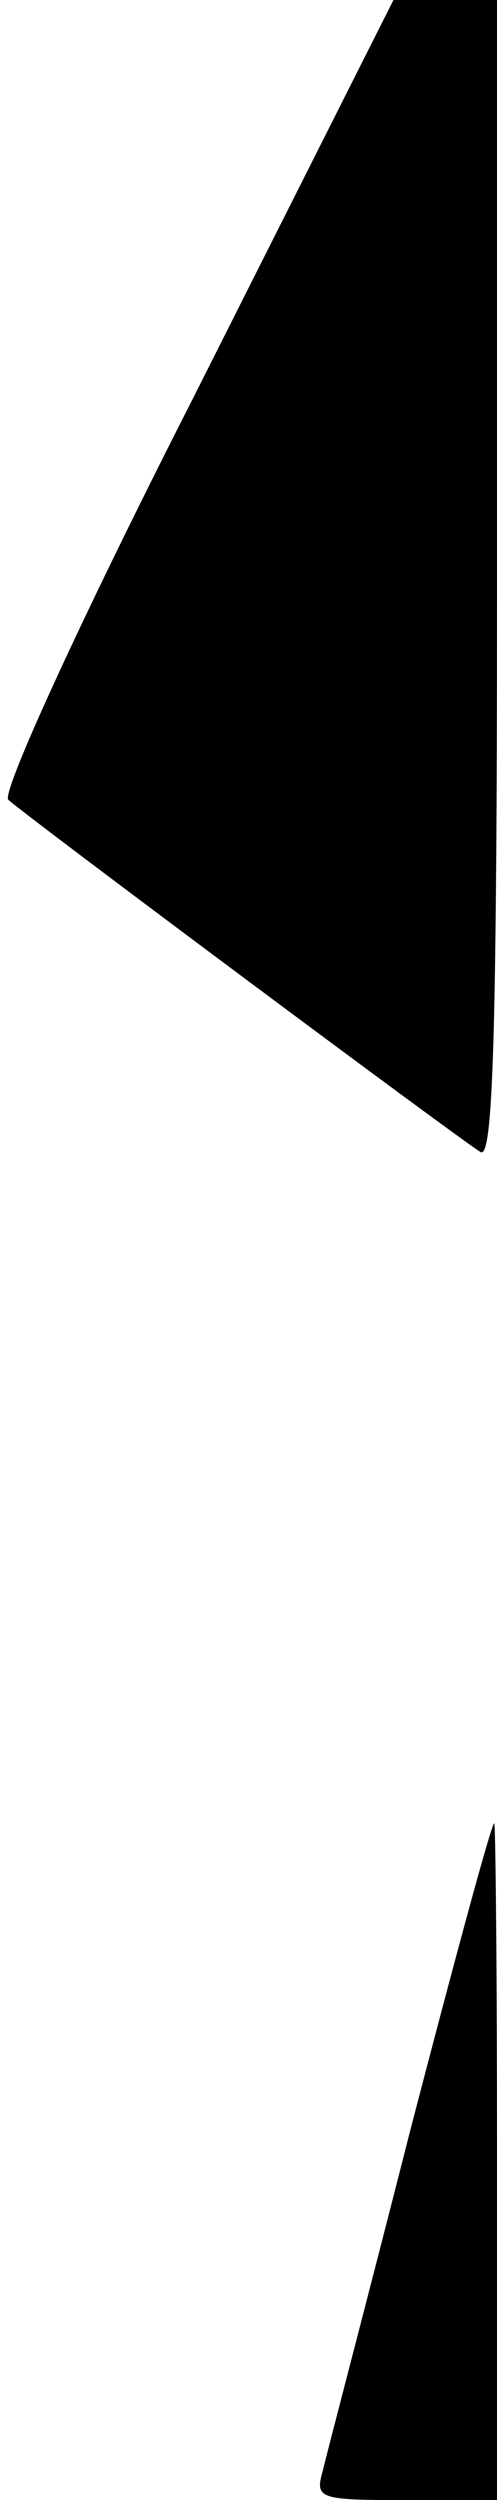 <?xml version="1.0" standalone="no"?>
<!DOCTYPE svg PUBLIC "-//W3C//DTD SVG 20010904//EN"
 "http://www.w3.org/TR/2001/REC-SVG-20010904/DTD/svg10.dtd">
<svg version="1.0" xmlns="http://www.w3.org/2000/svg"
 width="36pt" height="181pt" viewBox="0 0 36 181"
 preserveAspectRatio="xMidYMid meet">
<g transform="translate(0,181) scale(0.1,-0.1)"
fill="#000000" stroke="none">
<path fill="#000000" stroke="none" d="M141 1524 c-84 -165 -140 -288 -135
-293 13 -12 327 -246 342 -255 9 -6 12 80 12 413 l0 421 -37 0 -38 0 -144
-286z"/>
<path fill="#000000" stroke="none" d="M297 267 c-31 -122 -60 -232 -63 -245
-6 -21 -4 -22 60 -22 l66 0 0 245 c0 135 -1 245 -2 245 -2 0 -29 -100 -61
-223z"/>
</g>
</svg>
